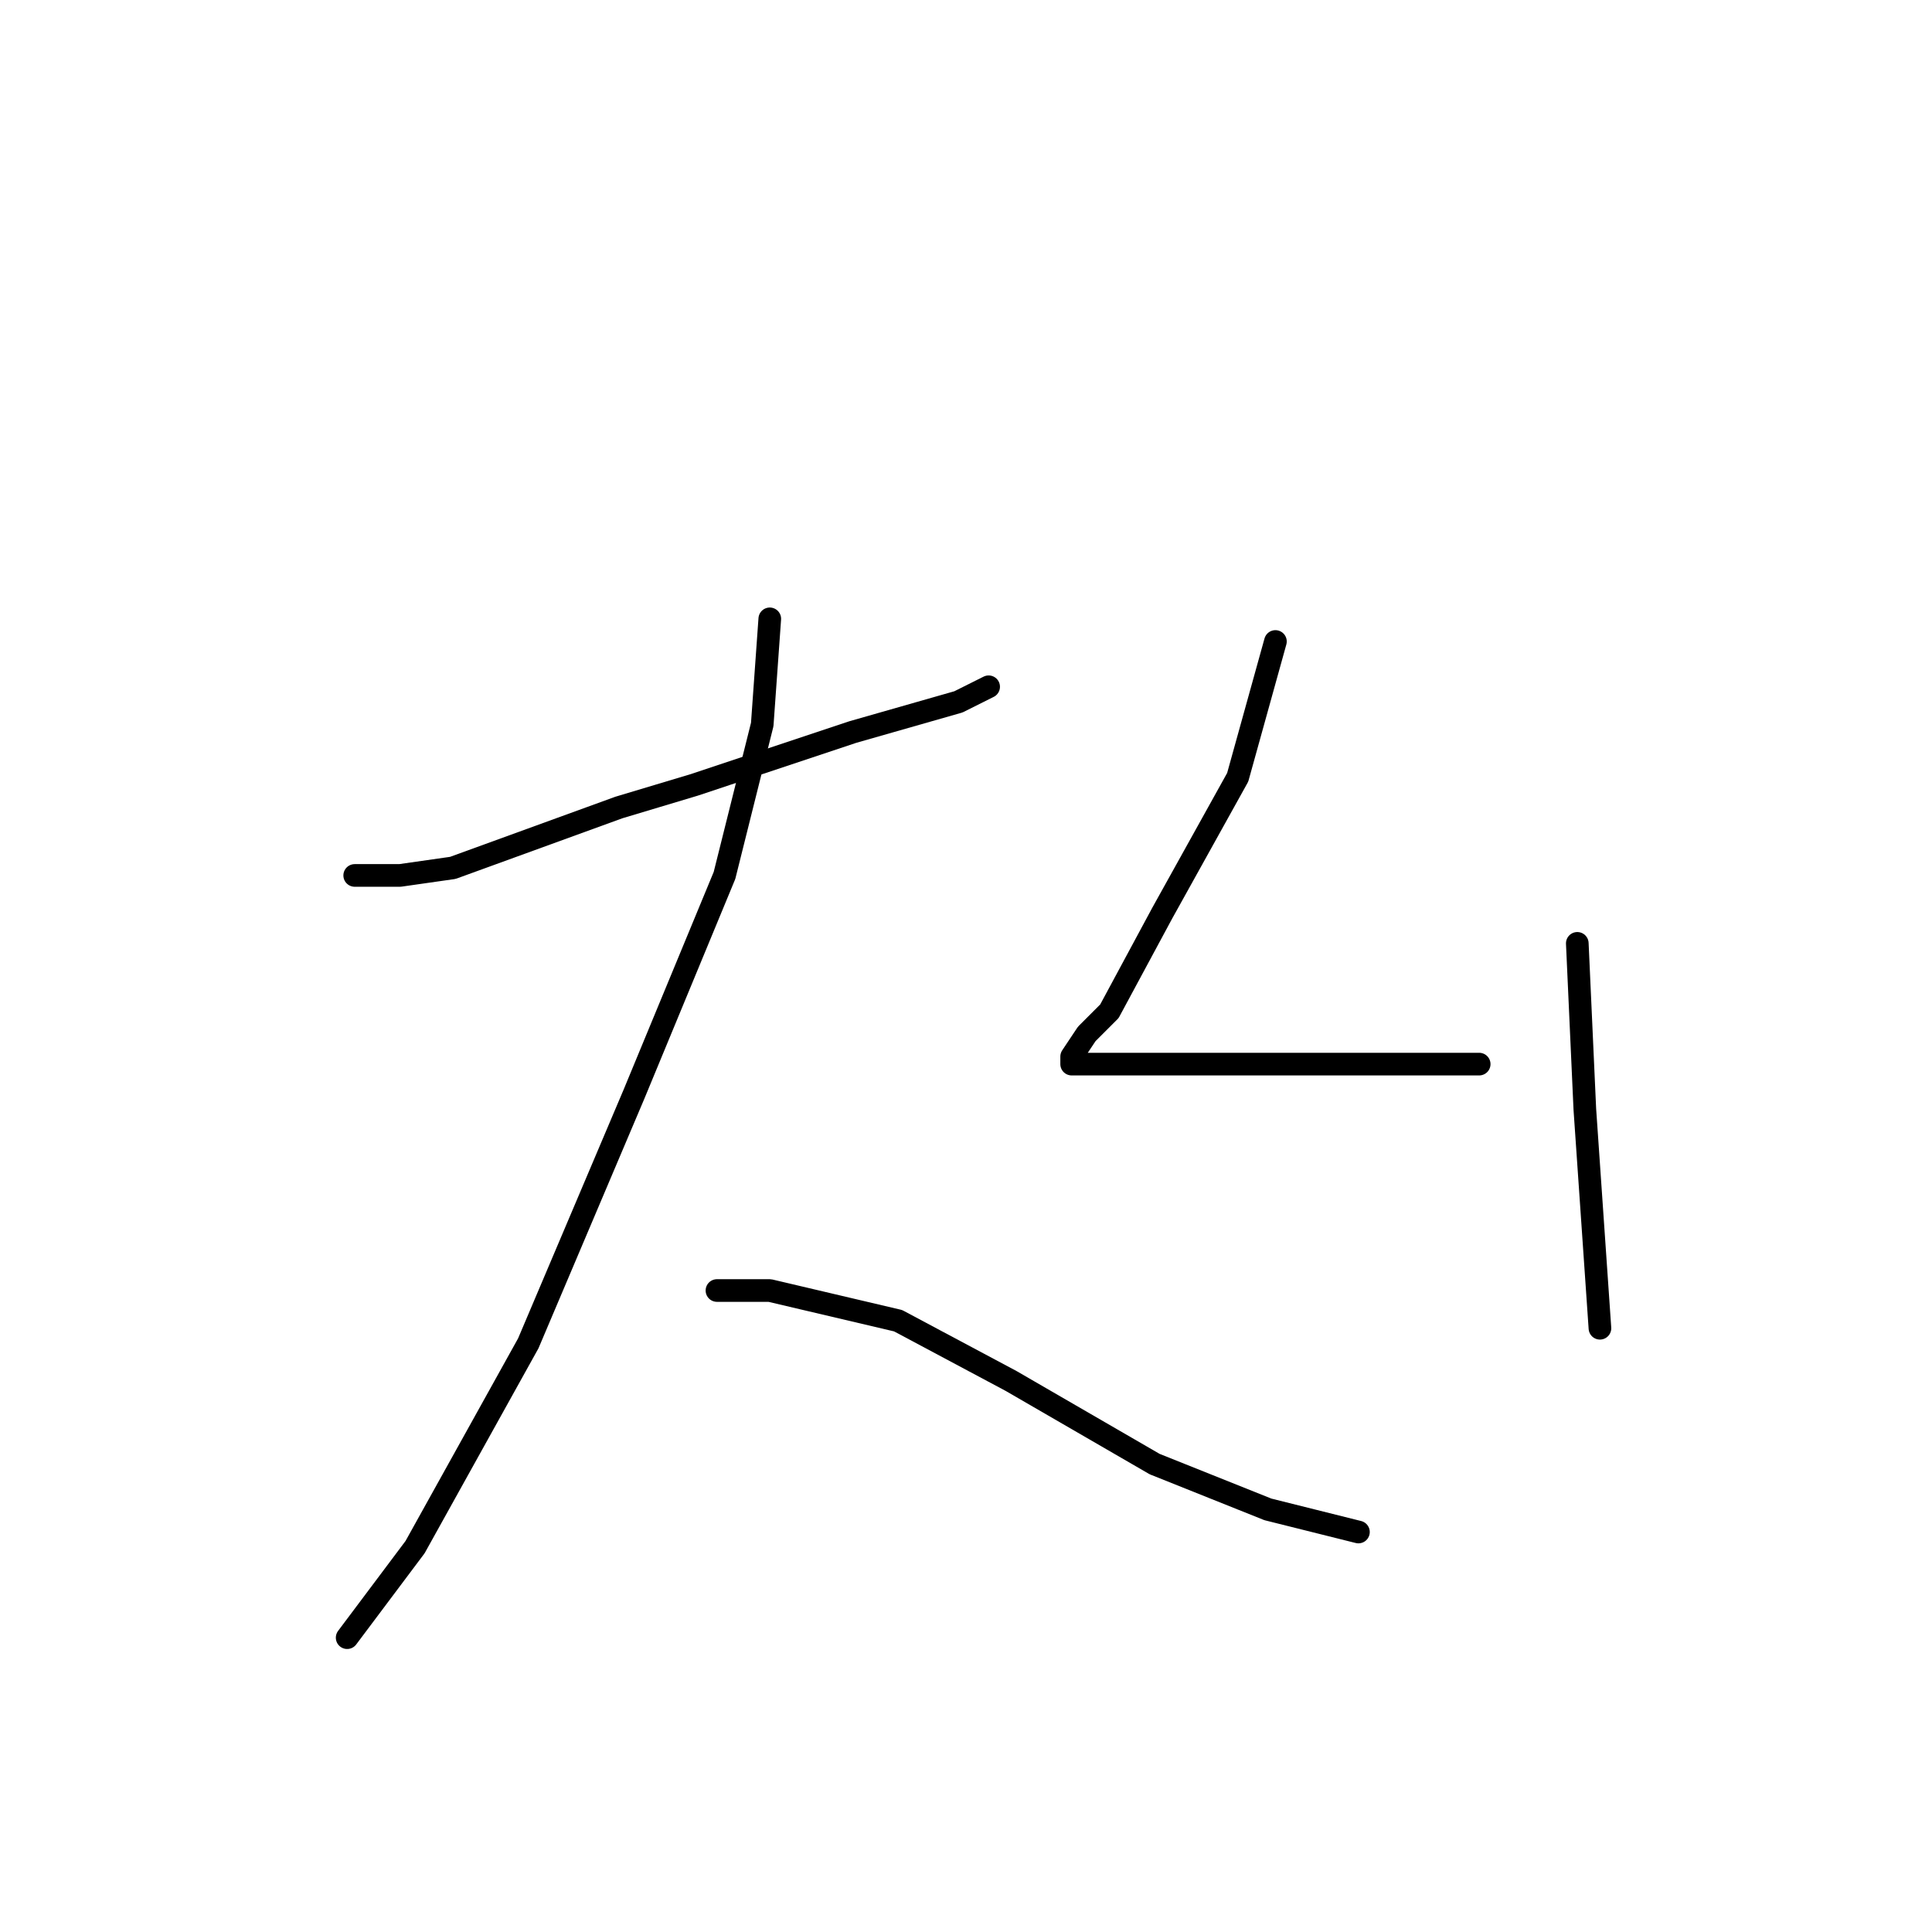 <?xml version="1.0" standalone="no"?>
    <svg width="256" height="256" xmlns="http://www.w3.org/2000/svg" version="1.1">
    <polyline stroke="black" stroke-width="3" stroke-linecap="round" fill="transparent" stroke-linejoin="round" points="47 116 53 116 60 115 82 107 92 104 113 97 127 93 131 91 131 91 " />
        <polyline stroke="black" stroke-width="3" stroke-linecap="round" fill="transparent" stroke-linejoin="round" points="102 82 101 96 96 116 84 145 70 178 55 205 46 217 46 217 " />
        <polyline stroke="black" stroke-width="3" stroke-linecap="round" fill="transparent" stroke-linejoin="round" points="95 171 102 171 119 175 134 183 153 194 168 200 180 203 180 203 " />
        <polyline stroke="black" stroke-width="3" stroke-linecap="round" fill="transparent" stroke-linejoin="round" points="169 85 164 103 154 121 147 134 144 137 142 140 142 141 153 141 166 141 182 141 196 141 196 141 " />
        <polyline stroke="black" stroke-width="3" stroke-linecap="round" fill="transparent" stroke-linejoin="round" points="209 125 210 147 212 176 212 176 " />
        </svg>